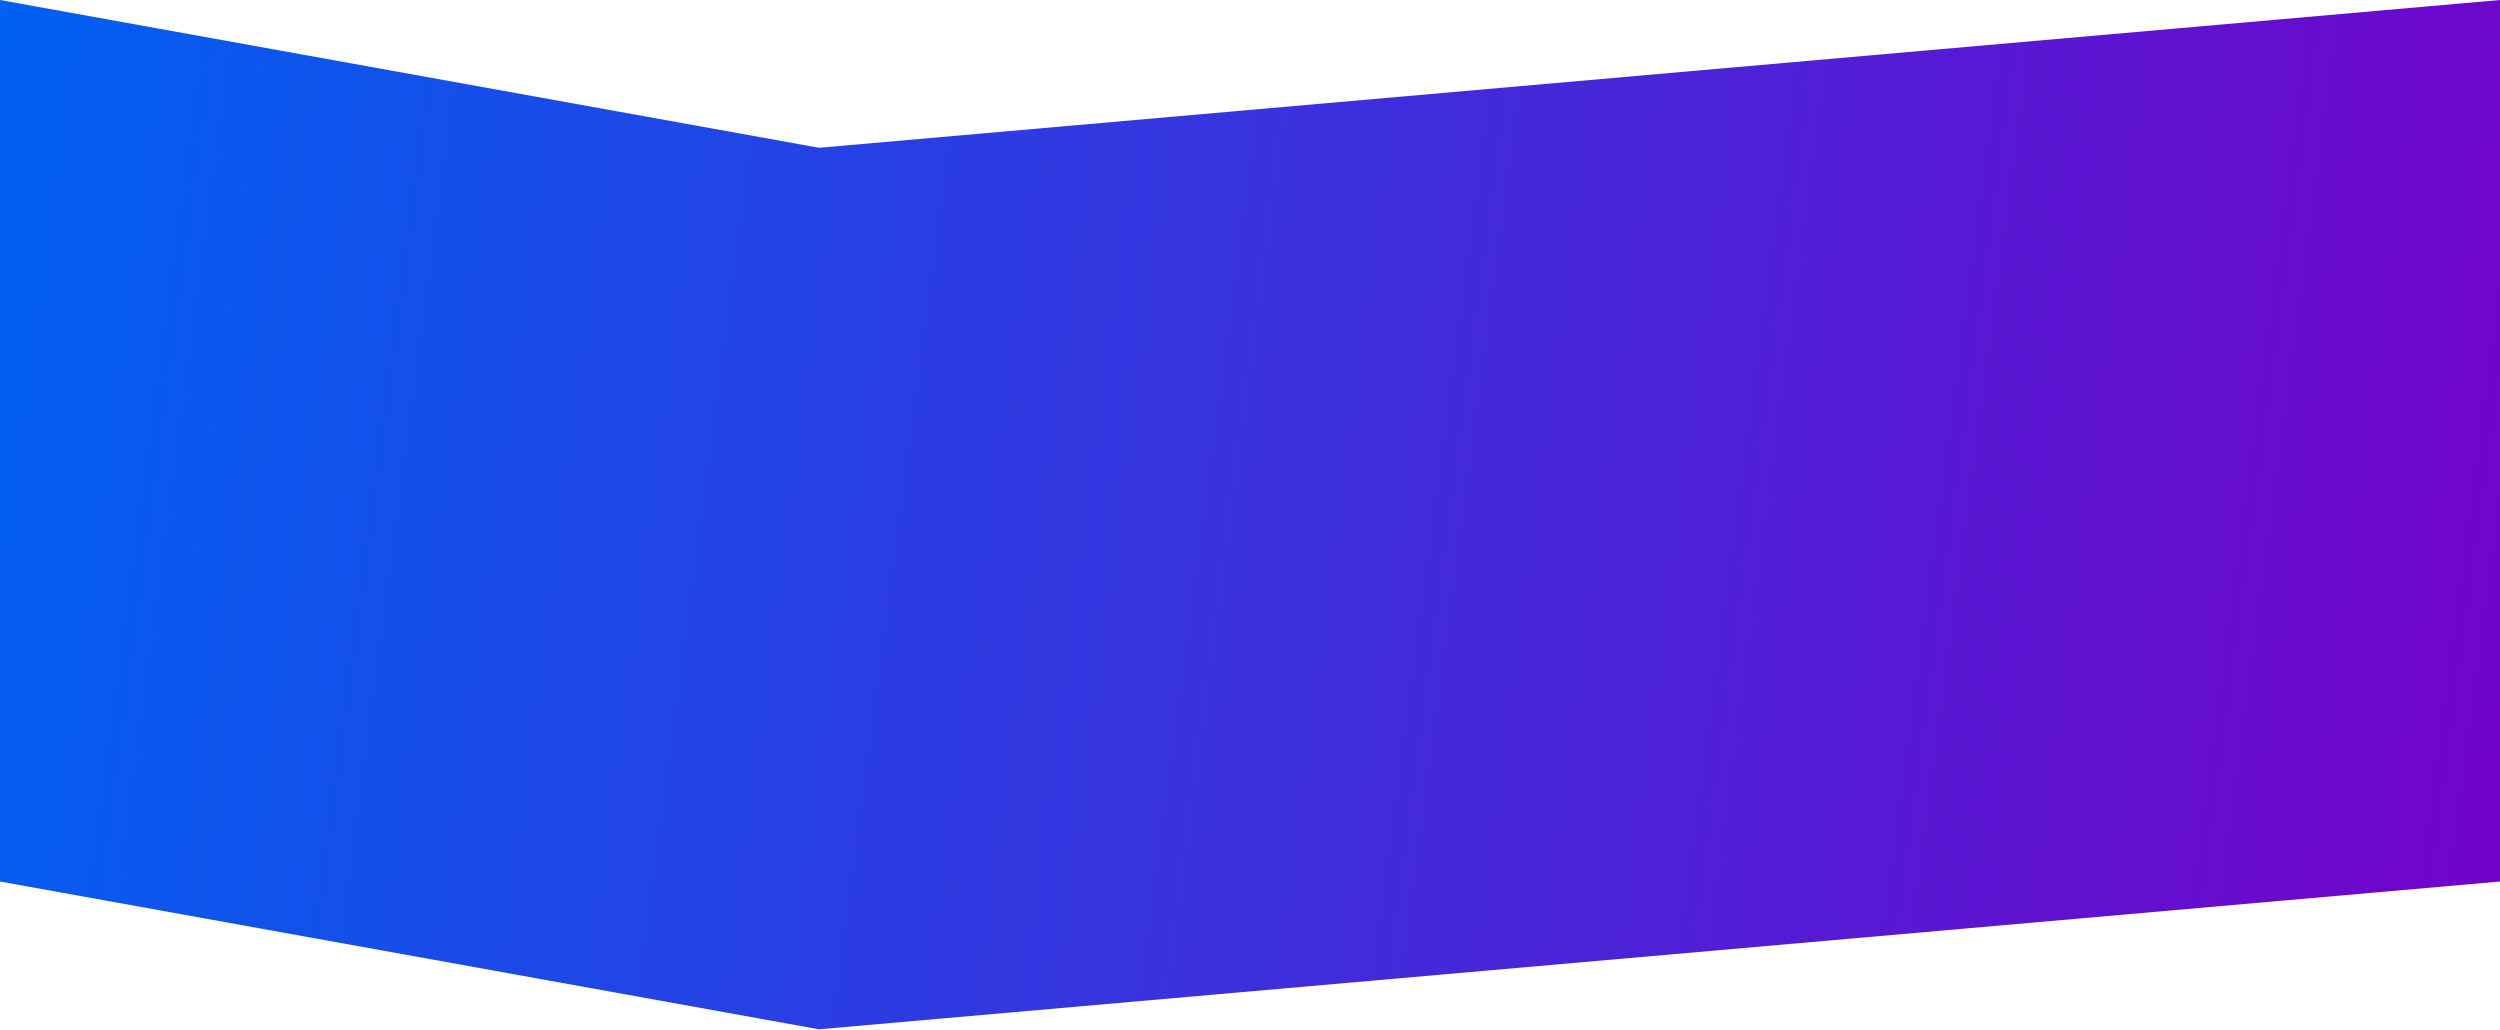 <svg width="1920" height="791" viewBox="0 0 1920 791" fill="none" xmlns="http://www.w3.org/2000/svg">
<path d="M1920 0L629 113.5L0 0V677L629 790.5L1920 677L1920 0Z" fill="url(#paint0_linear)"/>
<defs>
<linearGradient id="paint0_linear" x1="1892.79" y1="819.778" x2="-74.372" y2="557.224" gradientUnits="userSpaceOnUse">
<stop stop-color="#7203CA"/>
<stop offset="1" stop-color="#0060F1"/>
</linearGradient>
</defs>
</svg>
